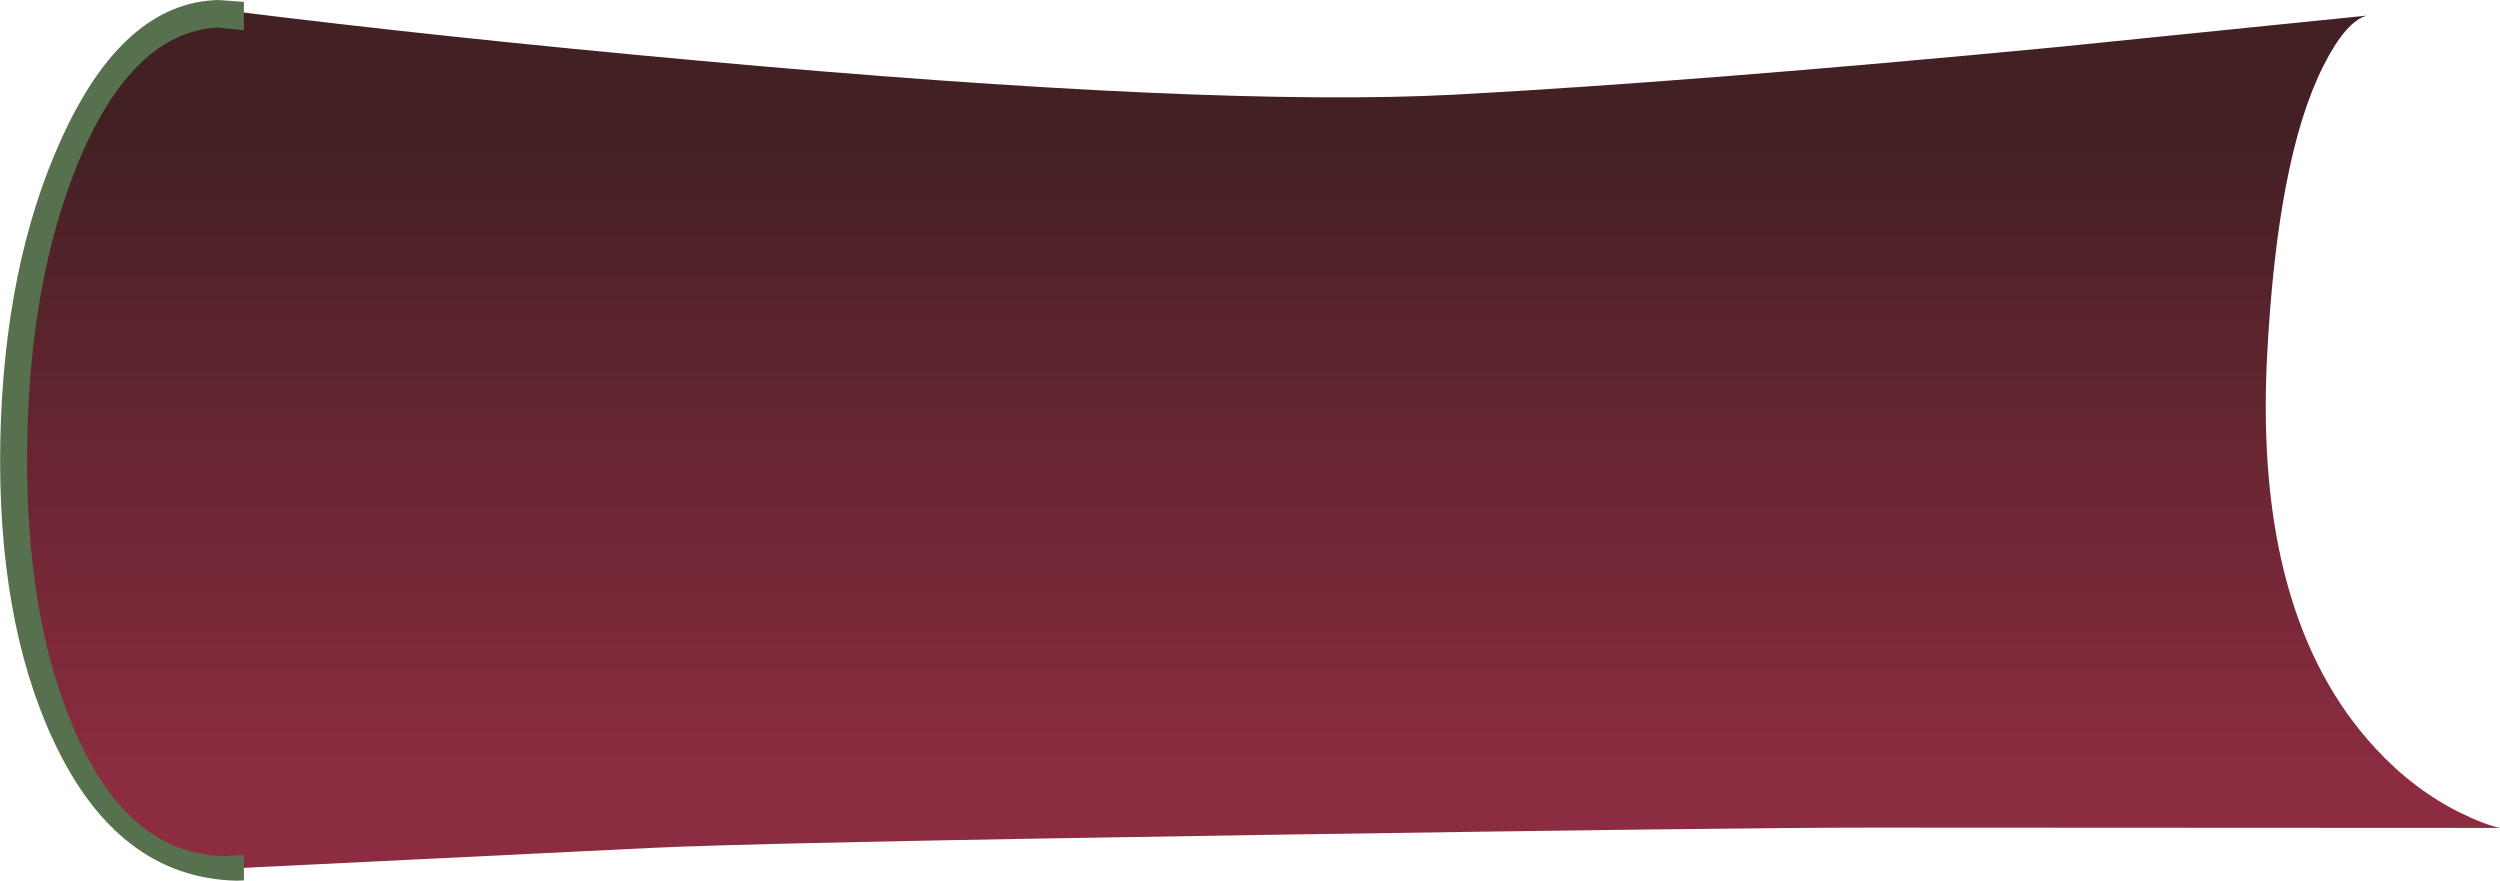 <?xml version="1.0" encoding="UTF-8" standalone="no"?>
<svg xmlns:xlink="http://www.w3.org/1999/xlink" height="141.0px" width="400.25px" xmlns="http://www.w3.org/2000/svg">
  <g transform="matrix(1.0, 0.0, 0.0, 1.0, 0.0, 0.0)">
    <use height="141.0" transform="matrix(1.0, 0.0, 0.0, 1.0, 0.0, 0.0)" width="400.25" xlink:href="#shape0"/>
  </g>
  <defs>
    <g id="shape0" transform="matrix(1.0, 0.0, 0.0, 1.0, 0.0, 0.0)">
      <path d="M371.95 10.6 Q364.6 25.15 362.95 57.2 360.85 98.85 380.35 119.85 386.45 126.45 393.95 130.15 397.7 132.0 400.25 132.55 L299.6 132.5 Q278.4 132.5 203.45 133.65 121.7 134.9 104.25 135.75 L36.9 139.05 Q34.75 139.05 31.55 137.95 25.1 135.85 19.7 130.55 2.5 113.75 2.55 72.05 2.55 28.7 19.75 10.9 25.15 5.35 31.6 3.0 34.8 1.8 36.95 1.75 70.45 5.95 111.7 9.7 194.2 17.2 232.95 15.15 271.7 13.05 329.2 7.55 L378.95 2.5 Q375.6 3.35 371.95 10.6" fill="url(#gradient0)" fill-rule="evenodd" stroke="none"/>
      <path d="M9.8 22.3 Q19.7 0.4 34.95 0.0 L39.05 0.3 39.05 4.85 34.95 4.4 Q21.2 5.1 12.55 25.95 4.7 45.0 4.35 71.5 4.0 98.4 11.8 116.6 20.5 137.05 36.25 137.05 L39.05 136.85 39.05 140.95 37.9 141.0 Q18.8 140.55 8.55 118.55 -0.5 99.15 0.05 70.4 0.65 42.45 9.8 22.3" fill="#57704d" fill-rule="evenodd" stroke="none"/>
    </g>
    <linearGradient gradientTransform="matrix(0.0, 0.065, 0.065, 0.0, 201.4, 71.95)" gradientUnits="userSpaceOnUse" id="gradient0" spreadMethod="pad" x1="-819.2" x2="819.2">
      <stop offset="0.012" stop-color="#432024"/>
      <stop offset="1.0" stop-color="#8c2c40"/>
    </linearGradient>
  </defs>
</svg>
